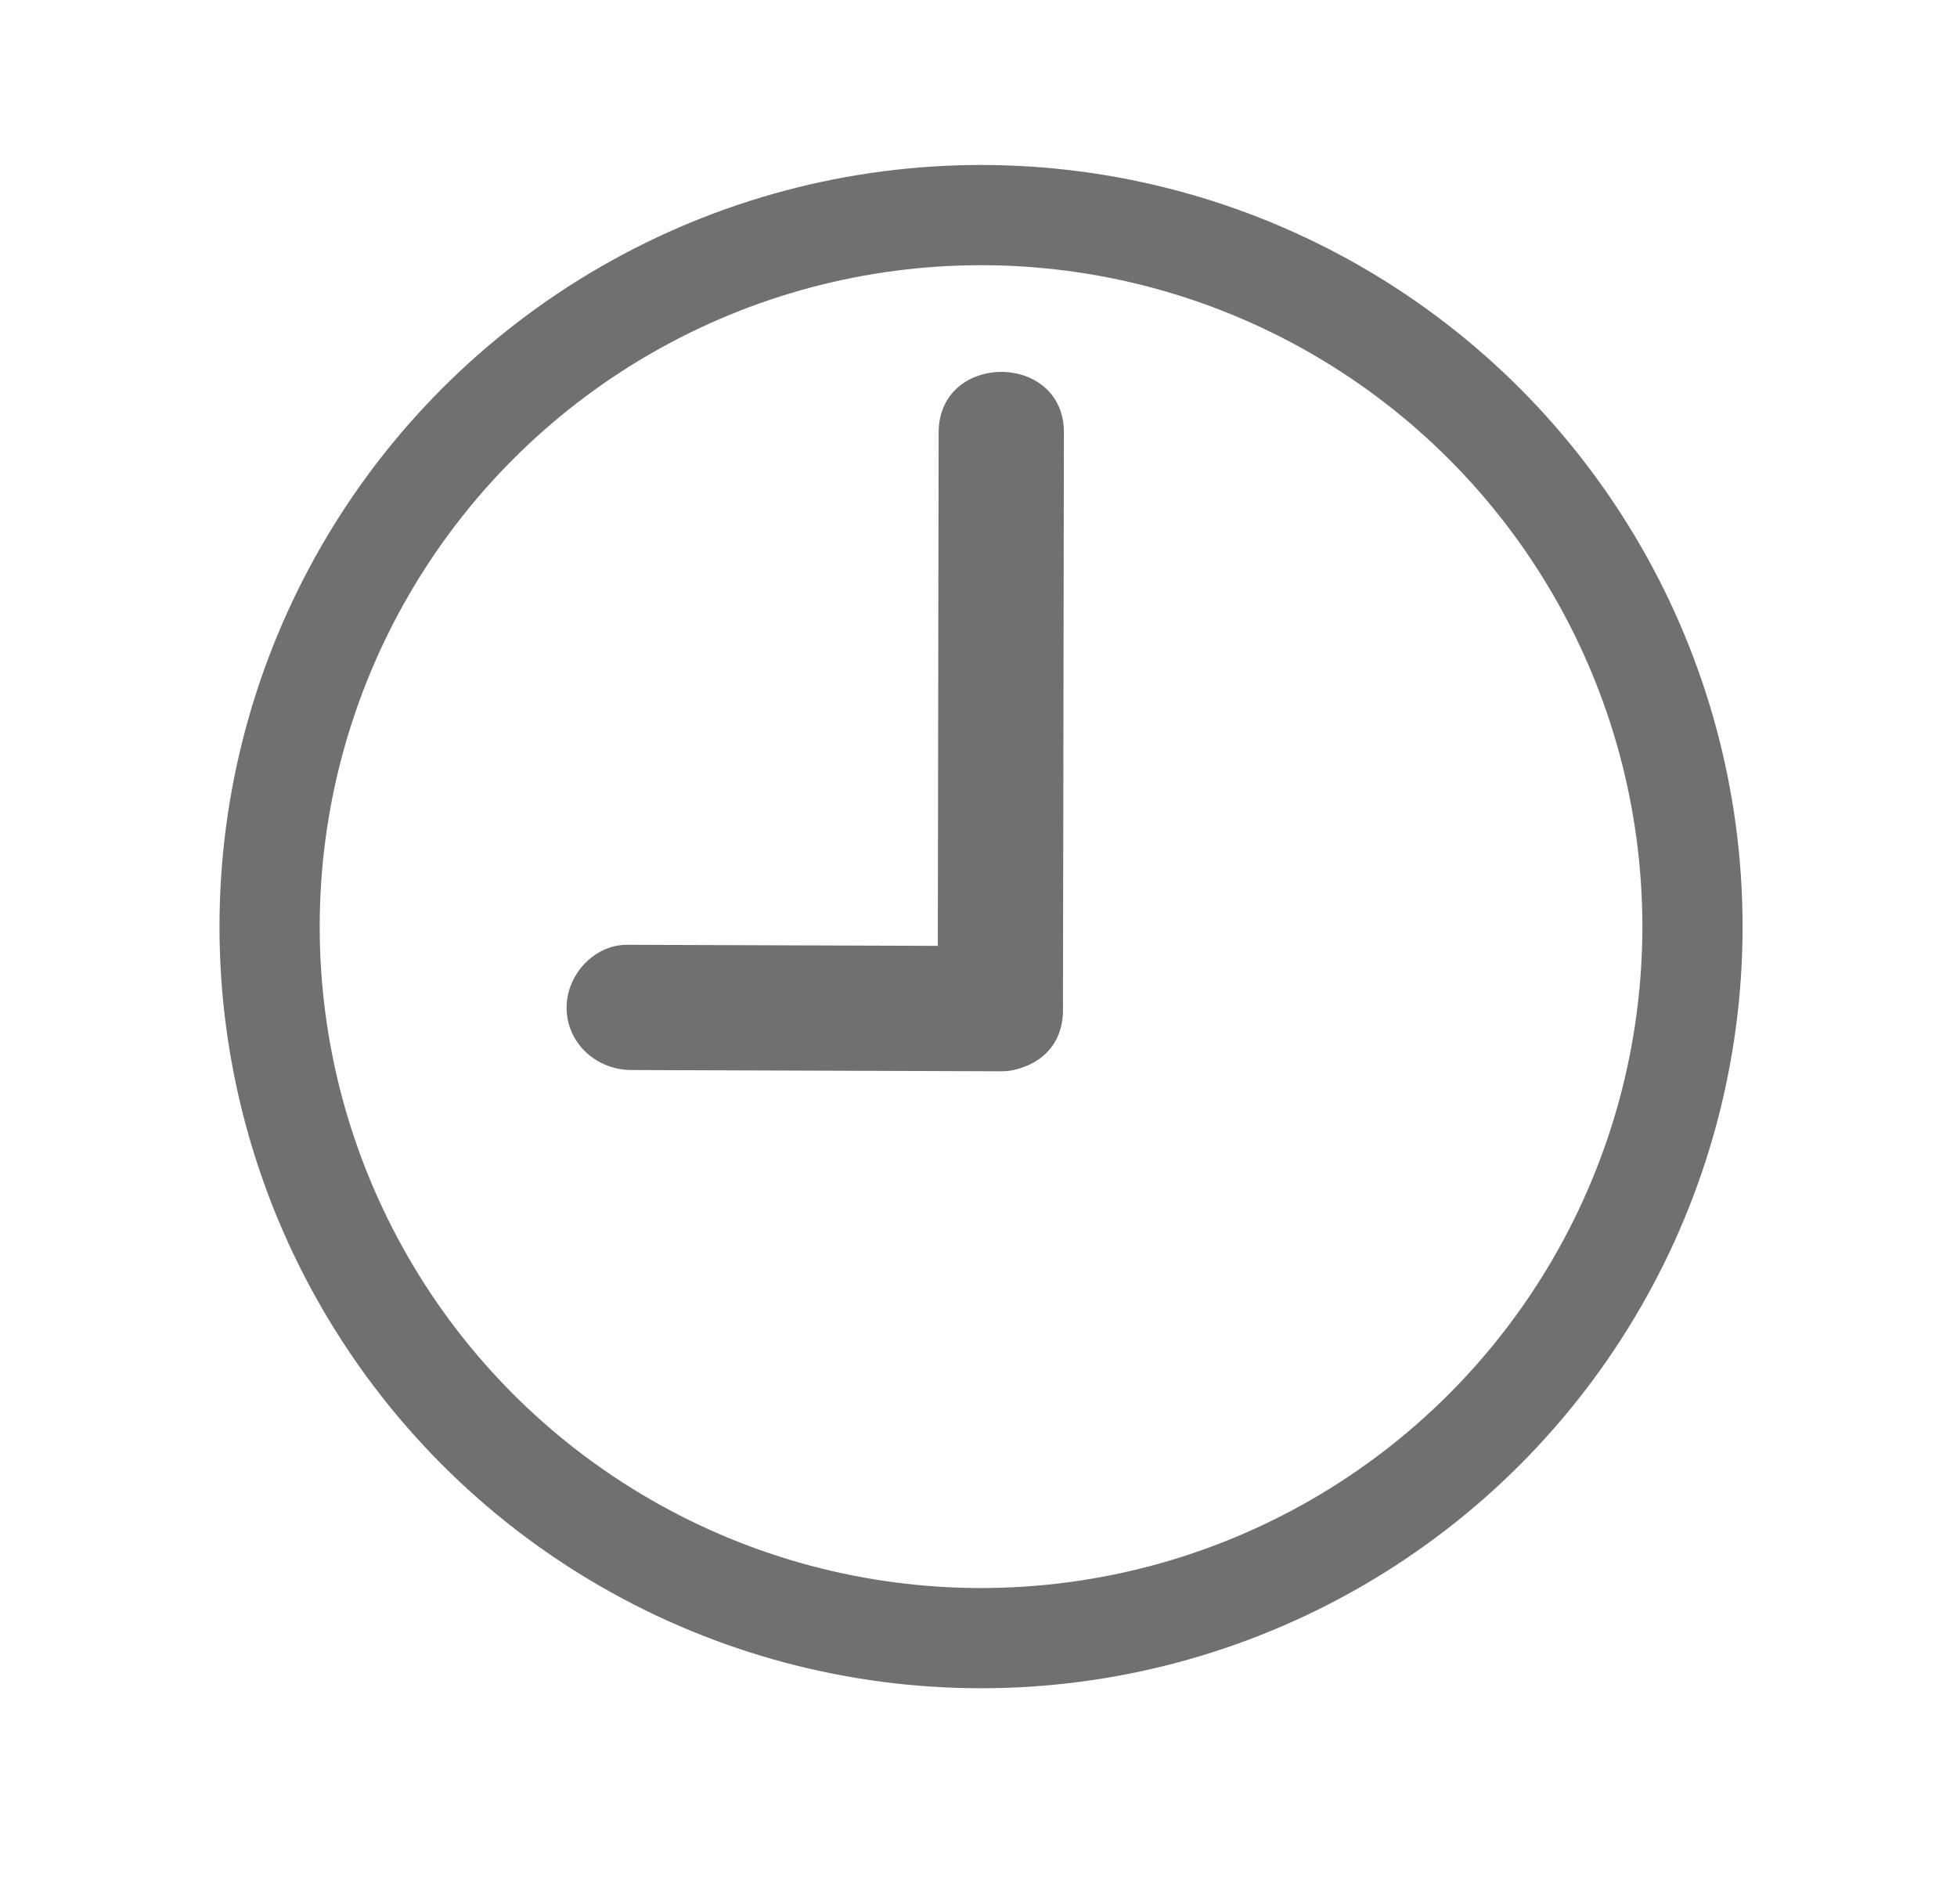 <?xml version="1.0" encoding="UTF-8"?>
<!-- Generator: Adobe Illustrator 17.0.2, SVG Export Plug-In . SVG Version: 6.00 Build 0)  -->
<!DOCTYPE svg PUBLIC "-//W3C//DTD SVG 1.1//EN" "http://www.w3.org/Graphics/SVG/1.1/DTD/svg11.dtd">
<svg version="1.1" id="Layer_1" xmlns="http://www.w3.org/2000/svg" xmlns:xlink="http://www.w3.org/1999/xlink" x="0px" y="0px" width="468.7px" height="455.91px" viewBox="0 0 468.7 455.91" enable-background="new 0 0 468.7 455.91" xml:space="preserve">
<g id="Layer_2">
	<g id="zWOgbo_1_">
	</g>
</g>
<g id="Layer_3">
</g>
<g id="Layer_6">
	<g id="_x34_GiiDm_1_">
	</g>
</g>
<g id="Layer_1_1_" opacity="0.7">
	<rect x="209.7" y="-469" fill="#1E1D1D" width="387" height="88"/>
	<g id="prAeu3_1_">
	</g>
	<g>
		<g>
			<path fill="#333333" d="M-435.948,54.452c0,49.45,0,98.899,0,148.349c0,4.643,0,9.285,0,13.928c0,12.897,20,12.897,20,0     c0-49.45,0-98.899,0-148.349c0-4.643,0-9.285,0-13.928C-415.948,41.554-435.948,41.554-435.948,54.452L-435.948,54.452z"/>
		</g>
	</g>
	<g>
		<g>
			<path fill="#333333" d="M-185.435,54.452c0,49.45,0,98.899,0,148.349c0,4.643,0,9.285,0,13.928c0,12.897,20,12.897,20,0     c0-49.45,0-98.899,0-148.349c0-4.643,0-9.285,0-13.928C-165.435,41.554-185.435,41.554-185.435,54.452L-185.435,54.452z"/>
		</g>
	</g>
	<g>
		<g>
			<path fill="#333333" d="M-178.984,206.729c-45.978,0-91.954,0-137.931,0c-36.344,0-72.689,0-109.033,0c-12.897,0-12.897,20,0,20     c45.977,0,91.953,0,137.931,0c36.345,0,72.688,0,109.033,0C-166.087,226.729-166.087,206.729-178.984,206.729L-178.984,206.729z"/>
		</g>
	</g>
	<g>
		<g>
			<path fill="#333333" d="M-288.734,356.69c0-44.782,0-89.563,0-134.346c0-0.013,0-0.026,0-0.039c0-19.346-30-19.346-30,0     c0,44.782,0,89.563,0,134.346c0,0.013,0,0.026,0,0.039C-318.734,376.037-288.734,376.037-288.734,356.69L-288.734,356.69z"/>
		</g>
	</g>
	<path fill="#333333" d="M-277.3,388.83c0,6.721-5.449,12.17-12.171,12.17h-28.658c-6.722,0-12.171-5.449-12.171-12.17v-91.658   c0-6.723,5.449-12.172,12.171-12.172h28.658c6.722,0,12.171,5.449,12.171,12.172V388.83z"/>
	<g id="_x36_q3va4_1_">
	</g>
	<circle fill="none" stroke="#333333" stroke-width="24" stroke-miterlimit="10" cx="234.958" cy="221.898" r="170.39"/>
	<g>
		<g>
			<path fill="#333333" d="M224.803,103.572c-0.073,45.925-0.147,91.85-0.221,137.774c-0.001,0.198-0.001,0.399-0.001,0.598     c-0.031,19.349,29.968,19.345,30,0c0.074-45.925,0.146-91.85,0.221-137.774c0-0.199,0-0.399,0.002-0.598     C254.833,84.224,224.833,84.227,224.803,103.572L224.803,103.572z"/>
		</g>
	</g>
	<g>
		<g>
			<path fill="#333333" d="M1569.088,73.671c-11.48,24.603-22.963,49.206-34.443,73.809c-2.709,5.805,5.908,10.887,8.635,5.047     c11.48-24.603,22.963-49.206,34.443-73.809C1580.432,72.913,1571.813,67.831,1569.088,73.671L1569.088,73.671z"/>
		</g>
	</g>
	<g>
		<g>
			<path fill="#333333" d="M1506.11,215.126c-7.303,32.059-14.604,64.118-21.904,96.177c-1.432,6.278,8.211,8.944,9.643,2.657     c7.303-32.059,14.604-64.117,21.904-96.176C1517.182,211.505,1507.542,208.839,1506.11,215.126L1506.11,215.126z"/>
		</g>
	</g>
	<g>
		<g>
			<path fill="#333333" d="M1535.522,242.509c-4.604,20.211-9.205,40.422-13.809,60.632c-1.43,6.278,8.211,8.944,9.643,2.657     c4.604-20.209,9.207-40.42,13.809-60.631C1546.594,238.89,1536.954,236.224,1535.522,242.509L1535.522,242.509z"/>
		</g>
	</g>
	<g>
		<g>
			<path fill="#333333" d="M1435.737,55.695c22.361,30.97,44.723,61.939,67.084,92.909c3.736,5.176,12.416,0.192,8.635-5.047     c-22.361-30.97-44.723-61.939-67.084-92.909C1440.635,45.473,1431.954,50.456,1435.737,55.695L1435.737,55.695z"/>
		</g>
	</g>
	<g>
		<g>
			<path fill="#333333" d="M151.16,256.238c29.553,0.101,59.109,0.204,88.667,0.305c8.183,0.028,14.774-7.497,14.535-15.454     c-0.249-8.381-7.294-14.508-15.454-14.535c-29.557-0.1-59.111-0.205-88.668-0.305c-8.183-0.028-14.771,7.497-14.537,15.455     C135.953,250.084,142.999,256.209,151.16,256.238L151.16,256.238z"/>
		</g>
	</g>
	<g id="TOIqaD_1_">
	</g>
	<path fill="none" stroke="#333333" stroke-width="13" stroke-miterlimit="10" d="M1696.2,358.33c0,6.723-5.449,12.17-12.17,12.17   h-310.658c-6.723,0-12.172-5.449-12.172-12.17V163.67c0-6.722,5.449-12.17,12.172-12.17h310.658c6.721,0,12.17,5.449,12.17,12.17   V358.33z"/>
	<path fill="none" stroke="#333333" stroke-width="13" stroke-miterlimit="10" d="M1615.2,335.472   c0,5.013-1.574,11.027-5.908,11.027h-200.805c-4.334,0-9.287-6.015-9.287-11.027V190.336c0-5.013,4.953-7.836,9.287-7.836h200.805   c4.334,0,5.908,2.823,5.908,7.836V335.472z"/>
	<circle fill="#333333" cx="1658.11" cy="286.378" r="12.17"/>
	<circle fill="#333333" cx="1658.11" cy="324.919" r="12.17"/>
	<rect x="1648.7" y="185" fill="#333333" width="17" height="61"/>
	<path fill="#C1272D" d="M206.896-576.179l386.493-10.455l2.973,88.962l-386.493,10.456L206.896-576.179z"/>
	<circle fill="#A1242E" cx="219.573" cy="-565.324" r="4.902"/>
	<g>
		<circle fill="#171617" cx="223.629" cy="-452.745" r="4.902"/>
		<circle fill="#171617" cx="223.629" cy="-437.531" r="4.902"/>
		<circle fill="#171617" cx="223.629" cy="-422.318" r="4.902"/>
		<circle fill="#171617" cx="223.629" cy="-406.09" r="4.902"/>
		<circle fill="#171617" cx="223.629" cy="-389.862" r="4.902"/>
		<circle fill="#171617" cx="239.857" cy="-460.858" r="4.901"/>
		<circle fill="#171617" cx="239.857" cy="-445.645" r="4.901"/>
		<circle fill="#171617" cx="239.857" cy="-430.432" r="4.901"/>
		<circle fill="#171617" cx="239.857" cy="-414.204" r="4.901"/>
		<circle fill="#171617" cx="239.857" cy="-397.976" r="4.901"/>
		<circle fill="#171617" cx="255.071" cy="-452.745" r="4.902"/>
		<circle fill="#171617" cx="255.071" cy="-437.531" r="4.902"/>
		<circle fill="#171617" cx="255.071" cy="-422.318" r="4.902"/>
		<circle fill="#171617" cx="255.071" cy="-406.09" r="4.902"/>
		<circle fill="#171617" cx="255.071" cy="-389.862" r="4.902"/>
		<circle fill="#171617" cx="271.297" cy="-460.858" r="4.902"/>
		<circle fill="#171617" cx="271.297" cy="-445.645" r="4.902"/>
		<circle fill="#171617" cx="271.297" cy="-430.432" r="4.902"/>
		<circle fill="#171617" cx="271.297" cy="-414.204" r="4.902"/>
		<circle fill="#171617" cx="271.297" cy="-397.976" r="4.902"/>
		<circle fill="#171617" cx="286.512" cy="-452.745" r="4.901"/>
		<circle fill="#171617" cx="286.512" cy="-437.531" r="4.901"/>
		<circle fill="#171617" cx="286.512" cy="-422.318" r="4.901"/>
		<circle fill="#171617" cx="286.512" cy="-406.09" r="4.901"/>
		<circle fill="#171617" cx="286.512" cy="-389.862" r="4.901"/>
		<circle fill="#171617" cx="302.741" cy="-460.858" r="4.902"/>
		<circle fill="#171617" cx="302.741" cy="-445.645" r="4.902"/>
		<circle fill="#171617" cx="302.741" cy="-430.432" r="4.902"/>
		<circle fill="#171617" cx="302.741" cy="-414.204" r="4.902"/>
		<circle fill="#171617" cx="302.741" cy="-397.976" r="4.902"/>
		<circle fill="#171617" cx="315.924" cy="-452.745" r="4.902"/>
		<circle fill="#171617" cx="315.924" cy="-437.531" r="4.902"/>
		<circle fill="#171617" cx="315.924" cy="-422.318" r="4.902"/>
		<circle fill="#171617" cx="315.924" cy="-406.09" r="4.902"/>
		<circle fill="#171617" cx="315.924" cy="-389.862" r="4.902"/>
		<circle fill="#171617" cx="332.153" cy="-460.858" r="4.902"/>
		<circle fill="#171617" cx="332.153" cy="-445.645" r="4.902"/>
		<circle fill="#171617" cx="332.153" cy="-430.432" r="4.902"/>
		<circle fill="#171617" cx="332.153" cy="-414.204" r="4.902"/>
		<circle fill="#171617" cx="332.153" cy="-397.976" r="4.902"/>
		<circle fill="#171617" cx="347.366" cy="-452.745" r="4.902"/>
		<circle fill="#171617" cx="347.366" cy="-437.531" r="4.902"/>
		<circle fill="#171617" cx="347.366" cy="-422.318" r="4.902"/>
		<circle fill="#171617" cx="347.366" cy="-406.09" r="4.902"/>
		<circle fill="#171617" cx="347.366" cy="-389.862" r="4.902"/>
		<circle fill="#171617" cx="363.592" cy="-460.858" r="4.902"/>
		<circle fill="#171617" cx="363.592" cy="-445.645" r="4.902"/>
		<circle fill="#171617" cx="363.592" cy="-430.432" r="4.902"/>
		<circle fill="#171617" cx="363.592" cy="-414.204" r="4.902"/>
		<circle fill="#171617" cx="363.592" cy="-397.976" r="4.902"/>
		<circle fill="#171617" cx="378.805" cy="-452.745" r="4.902"/>
		<circle fill="#171617" cx="378.805" cy="-437.531" r="4.902"/>
		<circle fill="#171617" cx="378.805" cy="-422.318" r="4.902"/>
		<circle fill="#171617" cx="378.805" cy="-406.09" r="4.902"/>
		<circle fill="#171617" cx="378.805" cy="-389.862" r="4.902"/>
		<circle fill="#171617" cx="395.034" cy="-460.858" r="4.901"/>
		<circle fill="#171617" cx="395.034" cy="-445.645" r="4.901"/>
		<circle fill="#171617" cx="395.034" cy="-430.432" r="4.901"/>
		<circle fill="#171617" cx="395.034" cy="-414.204" r="4.901"/>
		<circle fill="#171617" cx="395.034" cy="-397.976" r="4.901"/>
		<circle fill="#171617" cx="409.233" cy="-452.745" r="4.902"/>
		<circle fill="#171617" cx="409.233" cy="-437.531" r="4.902"/>
		<circle fill="#171617" cx="409.233" cy="-422.318" r="4.902"/>
		<circle fill="#171617" cx="409.233" cy="-406.09" r="4.902"/>
		<circle fill="#171617" cx="409.233" cy="-389.862" r="4.902"/>
		<circle fill="#171617" cx="425.461" cy="-460.858" r="4.901"/>
		<circle fill="#171617" cx="425.461" cy="-445.645" r="4.901"/>
		<circle fill="#171617" cx="425.461" cy="-430.432" r="4.901"/>
		<circle fill="#171617" cx="425.461" cy="-414.204" r="4.901"/>
		<circle fill="#171617" cx="425.461" cy="-397.976" r="4.901"/>
		<circle fill="#171617" cx="440.674" cy="-452.745" r="4.902"/>
		<circle fill="#171617" cx="440.674" cy="-437.531" r="4.902"/>
		<circle fill="#171617" cx="440.674" cy="-422.318" r="4.902"/>
		<circle fill="#171617" cx="440.674" cy="-406.09" r="4.902"/>
		<circle fill="#171617" cx="440.674" cy="-389.862" r="4.902"/>
		<circle fill="#171617" cx="456.903" cy="-460.858" r="4.902"/>
		<circle fill="#171617" cx="456.903" cy="-445.645" r="4.902"/>
		<circle fill="#171617" cx="456.903" cy="-430.432" r="4.902"/>
		<circle fill="#171617" cx="456.903" cy="-414.204" r="4.902"/>
		<circle fill="#171617" cx="456.903" cy="-397.976" r="4.902"/>
		<circle fill="#171617" cx="472.116" cy="-452.745" r="4.902"/>
		<circle fill="#171617" cx="472.116" cy="-437.531" r="4.902"/>
		<circle fill="#171617" cx="472.116" cy="-422.318" r="4.902"/>
		<circle fill="#171617" cx="472.116" cy="-406.09" r="4.902"/>
		<circle fill="#171617" cx="472.116" cy="-389.862" r="4.902"/>
		<circle fill="#171617" cx="488.342" cy="-460.858" r="4.902"/>
		<circle fill="#171617" cx="488.342" cy="-445.645" r="4.902"/>
		<circle fill="#171617" cx="488.342" cy="-430.432" r="4.902"/>
		<circle fill="#171617" cx="488.342" cy="-414.204" r="4.902"/>
		<circle fill="#171617" cx="488.342" cy="-397.976" r="4.902"/>
		<circle fill="#171617" cx="503.555" cy="-452.745" r="4.902"/>
		<circle fill="#171617" cx="503.555" cy="-437.531" r="4.902"/>
		<circle fill="#171617" cx="503.555" cy="-422.318" r="4.902"/>
		<circle fill="#171617" cx="503.555" cy="-406.09" r="4.902"/>
		<circle fill="#171617" cx="503.555" cy="-389.862" r="4.902"/>
		<circle fill="#171617" cx="519.784" cy="-460.858" r="4.902"/>
		<circle fill="#171617" cx="519.784" cy="-445.645" r="4.902"/>
		<circle fill="#171617" cx="519.784" cy="-430.432" r="4.902"/>
		<circle fill="#171617" cx="519.784" cy="-414.204" r="4.902"/>
		<circle fill="#171617" cx="519.784" cy="-397.976" r="4.902"/>
		<circle fill="#171617" cx="534.999" cy="-452.745" r="4.902"/>
		<circle fill="#171617" cx="534.999" cy="-437.531" r="4.902"/>
		<circle fill="#171617" cx="534.999" cy="-422.318" r="4.902"/>
		<circle fill="#171617" cx="534.999" cy="-406.09" r="4.902"/>
		<circle fill="#171617" cx="534.999" cy="-389.862" r="4.902"/>
		<circle fill="#171617" cx="551.225" cy="-460.858" r="4.902"/>
		<circle fill="#171617" cx="551.225" cy="-445.645" r="4.902"/>
		<circle fill="#171617" cx="551.225" cy="-430.432" r="4.902"/>
		<circle fill="#171617" cx="551.225" cy="-414.204" r="4.902"/>
		<circle fill="#171617" cx="551.225" cy="-397.976" r="4.902"/>
		<circle fill="#171617" cx="566.438" cy="-452.745" r="4.901"/>
		<circle fill="#171617" cx="566.438" cy="-437.531" r="4.901"/>
		<circle fill="#171617" cx="566.438" cy="-422.318" r="4.901"/>
		<circle fill="#171617" cx="566.438" cy="-406.09" r="4.901"/>
		<circle fill="#171617" cx="566.438" cy="-389.862" r="4.901"/>
		<circle fill="#171617" cx="582.667" cy="-460.858" r="4.902"/>
		<circle fill="#171617" cx="582.667" cy="-445.645" r="4.902"/>
		<circle fill="#171617" cx="582.667" cy="-430.432" r="4.902"/>
		<circle fill="#171617" cx="582.667" cy="-414.204" r="4.902"/>
		<circle fill="#171617" cx="582.667" cy="-397.976" r="4.902"/>
	</g>
	<g id="Jl2Qnq.tif">
	</g>
	<g id="w6ZTv3_1_">
	</g>
	<g id="UEnIaF_1_">
	</g>
	<g id="iAxBrl_1_">
	</g>
	<g>
		<g>
			<path fill="#FAA41A" d="M-4142.966,2179.642c29.044-5.916,57.718-14.248,86.099-22.693     c77.359-23.021,153.222-51.104,227.551-82.508c92.633-39.135,182.903-83.764,270.472-133.191     c5.614-3.168,0.576-11.809-5.047-8.635c-100.571,56.768-204.72,107.283-311.938,150.23     c-68.118,27.283-137.525,51.678-208.181,71.551c-20.361,5.729-40.874,11.379-61.613,15.604     C-4151.94,2171.285-4149.261,2180.923-4142.966,2179.642L-4142.966,2179.642z"/>
		</g>
	</g>
	<g>
		<g>
			<path fill="#FAA41A" d="M-3515.517,1936.181c16.111,20.33,33.938,39.434,51.855,58.156     c44.491,46.494,92.387,89.801,143.067,129.455c66.628,52.131,138.429,97.98,215.319,133.463     c83.791,38.666,175.136,65.781,267.689,70.465c24.548,1.24,48.698,1.758,73.133-1.674c38.861-5.457,75.909-20.215,108.991-41.135     c35.188-22.254,65.664-51.387,92.249-83.262c4.099-4.914-2.938-12.027-7.072-7.068c-34.15,40.945-74.712,76.996-123.239,99.883     c-31.159,14.693-65.14,22.781-99.521,24.227c-29.697,1.25-60.01-1.455-89.398-5.268c-46.447-6.027-92.199-17.334-136.536-32.33     c-83.569-28.268-161.997-70.555-234.593-120.398c-59.672-40.971-115.547-87.447-167.546-137.77     c-28.725-27.799-56.515-56.773-82.136-87.48c-1.749-2.096-3.496-4.193-5.191-6.334     C-3512.45,1924.058-3519.478,1931.185-3515.517,1936.181L-3515.517,1936.181z"/>
		</g>
	</g>
	<g>
		<g>
			<path fill="#FAA41A" d="M-2538.411,2203.46c6.529,16.184,14.205,31.957,22.219,47.445c16.448,31.795,35.352,62.594,58.254,90.176     c21.614,26.029,49.602,52.221,83.929,58.969c6.298,1.238,8.981-8.398,2.658-9.643c-33.905-6.664-60.594-33.27-81.672-59.014     c-22.371-27.322-40.557-58.141-56.585-89.523c-5.025-9.84-9.805-19.809-14.327-29.889c-1.315-2.934-2.604-5.877-3.86-8.834     c-0.539-1.268,0.397,0.951-0.203-0.482c-0.143-0.34-0.284-0.682-0.426-1.023c-0.115-0.279-0.23-0.561-0.344-0.84     C-2531.149,2194.9-2540.825,2197.476-2538.411,2203.46L-2538.411,2203.46z"/>
		</g>
	</g>
	<g>
		<g>
			<path fill="#FAA41A" d="M-3566.904,1915.501c0,27.223,0,54.447,0,81.672c0,60.527,0,121.055,0,181.582     c0,62.113,0,124.227,0,186.34c0,31.982,0,63.963,0,95.945c0,0.32,0,0.639,0,0.959c0,6.449,10,6.449,10,0     c0-27.225,0-54.447,0-81.672c0-60.527,0-121.055,0-181.582c0-62.113,0-124.229,0-186.34c0-31.982,0-63.963,0-95.945     c0-0.318,0-0.641,0-0.959C-3556.904,1909.052-3566.904,1909.052-3566.904,1915.501L-3566.904,1915.501z"/>
		</g>
	</g>
	<g>
		<g>
			<path fill="#FAA41A" d="M-3517.611,1908c0,26.941,0,53.883,0,80.824c0,60.227,0,120.455,0,180.684c0,62.621,0,125.244,0,187.867     c0,34.123,0,68.246,0,102.369c0,0.752,0,1.504,0,2.256c0,6.449,10,6.449,10,0c0-26.939,0-53.881,0-80.822     c0-60.229,0-120.457,0-180.684c0-62.623,0-125.246,0-187.867c0-34.123,0-68.248,0-102.371c0-0.752,0-1.504,0-2.256     C-3507.611,1901.55-3517.611,1901.55-3517.611,1908L-3517.611,1908z"/>
		</g>
	</g>
	<path fill="#FAA41A" d="M-3512.185,1937.869c0.774,5.893-0.736,10.953-3.376,11.299l-40.374,5.312   c-2.64,0.352-5.408-4.15-6.186-10.045l0,0c-0.773-5.893,0.737-10.955,3.377-11.303l40.373-5.309   C-3515.729,1927.474-3512.961,1931.97-3512.185,1937.869L-3512.185,1937.869z"/>
	<path fill="#FAA41A" d="M-3512.185,2010.734c0.774,5.895-0.736,10.955-3.376,11.301l-40.374,5.312   c-2.64,0.35-5.408-4.15-6.186-10.045l0,0c-0.773-5.893,0.737-10.955,3.377-11.303l40.373-5.309   C-3515.729,2000.341-3512.961,2004.837-3512.185,2010.734L-3512.185,2010.734z"/>
	<path fill="#FAA41A" d="M-3512.185,2091.101c0.774,5.896-0.736,10.955-3.376,11.303l-40.374,5.312   c-2.64,0.35-5.408-4.152-6.186-10.045l0,0c-0.773-5.895,0.737-10.955,3.377-11.305l40.373-5.311   C-3515.729,2080.708-3512.961,2085.205-3512.185,2091.101L-3512.185,2091.101z"/>
	<path fill="#FAA41A" d="M-3511.814,2190.261c0.496,7.697-1.254,14.08-3.911,14.248l-40.638,2.629   c-2.656,0.174-5.214-5.934-5.712-13.631l0,0c-0.497-7.699,1.253-14.082,3.912-14.256l40.635-2.621   C-3514.87,2176.457-3512.314,2182.558-3511.814,2190.261L-3511.814,2190.261z"/>
	<g>
		<g>
			<path fill="#FAA41A" d="M-3565.974,2317.123c16.072,20.719,32.146,41.436,48.219,62.152c3.949,5.09,10.973-2.043,7.072-7.072     c-16.074-20.717-32.146-41.434-48.221-62.15C-3562.853,2304.962-3569.875,2312.095-3565.974,2317.123L-3565.974,2317.123z"/>
		</g>
	</g>
	<g>
		<g>
			<path fill="#FAA41A" d="M-3519.072,2315.351c-15.048,20.732-30.096,41.467-45.144,62.197c-3.795,5.23,4.887,10.211,8.635,5.047     c15.048-20.73,30.096-41.465,45.144-62.197C-3506.642,2315.167-3515.324,2310.187-3519.072,2315.351L-3519.072,2315.351z"/>
		</g>
	</g>
	<g>
		<g>
			<path fill="#FAA41A" d="M-3561.904,2378.595c16.073,0,32.147,0,48.221,0c-1.439-2.508-2.878-5.016-4.317-7.521     c-15.717,20.537-31.433,41.074-47.149,61.613c-3.921,5.123,4.772,10.096,8.635,5.049c15.717-20.539,31.433-41.076,47.148-61.615     c2.393-3.125-0.884-7.523-4.316-7.523c-16.073,0-32.147,0-48.221,0C-3568.353,2368.595-3568.353,2378.595-3561.904,2378.595     L-3561.904,2378.595z"/>
		</g>
	</g>
	<path fill="none" stroke="#FAA41A" stroke-miterlimit="10" d="M-3562.438,2418.601"/>
	<g>
		<g>
			<path fill="#FAA41A" d="M-3559.898,2436.46c15.584,0,31.167,0,46.751,0c4.773,0,6.066-5.273,3.535-8.535     c-16.073-20.717-32.146-41.434-48.221-62.148c-3.949-5.092-10.972,2.043-7.07,7.068c16.073,20.719,32.146,41.436,48.221,62.15     c1.178-2.844,2.356-5.689,3.535-8.535c-15.584,0-31.167,0-46.751,0C-3566.347,2426.46-3566.347,2436.46-3559.898,2436.46     L-3559.898,2436.46z"/>
		</g>
	</g>
	<g>
		<g>
			<path fill="#FAA41A" d="M-4144.295,2273.054c38.906,0.805,77.808,1.832,116.708,2.887c98.989,2.684,197.967,5.852,296.927,9.455     c132.487,4.826,264.948,10.465,397.353,17.221c139.419,7.115,278.793,15.434,417.981,26.184     c119.89,9.26,239.86,19.877,359.001,36.369c44.162,6.113,88.279,13.049,131.889,22.383c30.266,6.479,59.944,15.152,89.526,24.119     c37.453,11.354,73.171,28.271,107.087,47.646c5.608,3.205,10.645-5.438,5.047-8.635     c-82.639-47.211-174.814-70.275-267.978-85.668c-110.538-18.26-222.343-29.127-333.908-38.801     c-136.963-11.879-274.183-20.76-411.44-28.414c-136.327-7.6-272.73-13.82-409.162-19.176     c-109.01-4.277-218.043-7.975-327.091-11.135c-55.069-1.596-110.144-3.08-165.224-4.291c-2.238-0.049-4.478-0.1-6.716-0.145     C-4150.747,2262.921-4150.734,2272.921-4144.295,2273.054L-4144.295,2273.054z"/>
		</g>
	</g>
	<g>
		<g>
			<path fill="#FAA41A" d="M-4144.295,2297.701c38.671,0.533,77.34,1.295,116.006,2.086c98.515,2.012,197.019,4.52,295.508,7.479     c132.113,3.965,264.204,8.768,396.244,14.709c139.488,6.277,278.938,13.793,418.213,23.779     c120.69,8.652,241.44,18.775,361.418,34.682c79.356,10.521,158.382,23.047,233.789,50.541     c24.246,8.842,50.371,16.348,73.294,28.342c5.707,2.986,10.762-5.645,5.047-8.635c-24.23-12.68-51.784-20.637-77.41-29.979     c-15.57-5.678-31.013-11.363-46.982-15.814c-37.434-10.434-75.837-17.436-114.158-23.684     c-110.668-18.045-222.615-28.51-334.312-37.717c-136.893-11.285-274.036-19.475-411.213-26.387     c-136.386-6.871-272.844-12.311-409.327-16.848c-109.541-3.641-219.104-6.674-328.677-9.146     c-56.417-1.273-112.837-2.424-169.262-3.285c-2.726-0.043-5.452-0.084-8.179-0.121     C-4150.747,2287.613-4150.738,2297.613-4144.295,2297.701L-4144.295,2297.701z"/>
		</g>
	</g>
	<g>
		<g>
			<path fill="#FAA41A" d="M-2569.179,2180.214c1.062,45.025,2.125,90.049,3.188,135.074c0.968,41.033,1.938,82.066,2.905,123.102     c0.121,5.15,8.122,5.162,8,0c-1.062-45.023-2.125-90.049-3.188-135.074c-0.968-41.033-1.937-82.066-2.905-123.102     C-2561.3,2175.062-2569.301,2175.052-2569.179,2180.214L-2569.179,2180.214z"/>
		</g>
	</g>
	<g>
		<g>
			<path fill="#FAA41A" d="M-2538.108,2180.214c1.064,45.025,2.129,90.049,3.193,135.074c0.97,41.033,1.94,82.066,2.91,123.102     c0.122,5.15,8.122,5.162,8,0c-1.064-45.023-2.129-90.049-3.193-135.074c-0.97-41.033-1.939-82.066-2.91-123.102     C-2530.23,2175.062-2538.23,2175.052-2538.108,2180.214L-2538.108,2180.214z"/>
		</g>
	</g>
	<g>
		<g>
			<path fill="#FAA41A" d="M-2562.623,2208.3c8.9-0.723,17.8-1.445,26.7-2.17c5.104-0.414,5.146-8.418,0-8     c-8.9,0.725-17.8,1.447-26.7,2.17C-2567.728,2200.716-2567.769,2208.718-2562.623,2208.3L-2562.623,2208.3z"/>
		</g>
	</g>
	<g>
		<g>
			<path fill="#FAA41A" d="M-2562.623,2242.591c8.9-0.723,17.8-1.447,26.7-2.17c5.104-0.414,5.146-8.418,0-8     c-8.9,0.723-17.8,1.447-26.7,2.17C-2567.728,2235.005-2567.769,2243.009-2562.623,2242.591L-2562.623,2242.591z"/>
		</g>
	</g>
	<g>
		<g>
			<path fill="#FAA41A" d="M-2562.623,2277.953c8.9-0.725,17.8-1.447,26.7-2.17c5.104-0.414,5.146-8.418,0-8     c-8.9,0.723-17.8,1.445-26.7,2.17C-2567.728,2270.367-2567.769,2278.371-2562.623,2277.953L-2562.623,2277.953z"/>
		</g>
	</g>
	<g>
		<g>
			<path fill="#FAA41A" d="M-2559.409,2325.101c9.451-0.533,18.901-1.066,28.354-1.602c5.128-0.289,5.157-8.291,0-8     c-9.451,0.535-18.901,1.066-28.354,1.602C-2564.538,2317.392-2564.565,2325.392-2559.409,2325.101L-2559.409,2325.101z"/>
		</g>
	</g>
	<polyline fill="none" stroke="#FAA41A" stroke-width="4" stroke-miterlimit="10" points="-2526.812,2439.841 -2559.409,2405    -2531.3,2405  "/>
	
		<line fill="none" stroke="#FAA41A" stroke-width="4" stroke-miterlimit="10" x1="-2558.917" y1="2440.046" x2="-2530.767" y2="2403.353"/>
	
		<line fill="none" stroke="#FAA41A" stroke-width="4" stroke-miterlimit="10" x1="-2556.773" y1="2405.207" x2="-2533.981" y2="2381.921"/>
	
		<line fill="none" stroke="#FAA41A" stroke-width="4" stroke-miterlimit="10" x1="-2533.736" y1="2403.888" x2="-2557.019" y2="2381.095"/>
	<line fill="none" stroke="#CB2030" stroke-width="4" stroke-miterlimit="10" x1="-4171.3" y1="2302" x2="-4171.3" y2="2421"/>
	<line fill="none" stroke="#FAA41A" stroke-width="4" stroke-miterlimit="10" x1="-4010.3" y1="2139" x2="-4010.3" y2="2274"/>
	<line fill="none" stroke="#FAA41A" stroke-width="4" stroke-miterlimit="10" x1="-3968.3" y1="2128" x2="-3968.3" y2="2270"/>
	<line fill="none" stroke="#FAA41A" stroke-width="4" stroke-miterlimit="10" x1="-3930.3" y1="2110" x2="-3930.3" y2="2270"/>
	<line fill="none" stroke="#FAA41A" stroke-width="4" stroke-miterlimit="10" x1="-4121.3" y1="2170" x2="-4121.3" y2="2271"/>
	<line fill="none" stroke="#FAA41A" stroke-width="4" stroke-miterlimit="10" x1="-4079.3" y1="2162" x2="-4079.3" y2="2268"/>
	<line fill="none" stroke="#FAA41A" stroke-width="4" stroke-miterlimit="10" x1="-4041.3" y1="2148" x2="-4041.3" y2="2268"/>
	<line fill="none" stroke="#FAA41A" stroke-width="4" stroke-miterlimit="10" x1="-3888.3" y1="2098" x2="-3888.3" y2="2271"/>
	<line fill="none" stroke="#FAA41A" stroke-width="4" stroke-miterlimit="10" x1="-3847.3" y1="2077" x2="-3847.3" y2="2273"/>
	<line fill="none" stroke="#FAA41A" stroke-width="4" stroke-miterlimit="10" x1="-3810.3" y1="2062" x2="-3810.3" y2="2274"/>
	<line fill="none" stroke="#FAA41A" stroke-width="4" stroke-miterlimit="10" x1="-3766.3" y1="2041" x2="-3766.3" y2="2276"/>
	<line fill="none" stroke="#FAA41A" stroke-width="4" stroke-miterlimit="10" x1="-3723.3" y1="2022" x2="-3723.3" y2="2276"/>
	<line fill="none" stroke="#FAA41A" stroke-width="4" stroke-miterlimit="10" x1="-3682.3" y1="2001" x2="-3682.3" y2="2277"/>
	<line fill="none" stroke="#FAA41A" stroke-width="4" stroke-miterlimit="10" x1="-3640.3" y1="1980" x2="-3640.3" y2="2279"/>
	<line fill="none" stroke="#FAA41A" stroke-width="4" stroke-miterlimit="10" x1="-3600.3" y1="1960" x2="-3600.3" y2="2281"/>
	<line fill="none" stroke="#FAA41A" stroke-width="4" stroke-miterlimit="10" x1="-3367.3" y1="2079" x2="-3367.3" y2="2292"/>
	<line fill="none" stroke="#FAA41A" stroke-width="4" stroke-miterlimit="10" x1="-3338.3" y1="2103" x2="-3338.3" y2="2296"/>
	<line fill="none" stroke="#FAA41A" stroke-width="4" stroke-miterlimit="10" x1="-3308.3" y1="2129" x2="-3308.3" y2="2300"/>
	<line fill="none" stroke="#FAA41A" stroke-width="4" stroke-miterlimit="10" x1="-3282.3" y1="2143" x2="-3282.3" y2="2300"/>
	<line fill="none" stroke="#FAA41A" stroke-width="4" stroke-miterlimit="10" x1="-3255.3" y1="2164" x2="-3255.3" y2="2300"/>
	<line fill="none" stroke="#FAA41A" stroke-width="4" stroke-miterlimit="10" x1="-3227.3" y1="2181" x2="-3227.3" y2="2300"/>
	<line fill="none" stroke="#FAA41A" stroke-width="4" stroke-miterlimit="10" x1="-3199.3" y1="2200" x2="-3199.3" y2="2300"/>
	<line fill="none" stroke="#FAA41A" stroke-width="4" stroke-miterlimit="10" x1="-3172.3" y1="2222" x2="-3172.3" y2="2310"/>
	<line fill="none" stroke="#FAA41A" stroke-width="4" stroke-miterlimit="10" x1="-3147.3" y1="2231" x2="-3147.3" y2="2310"/>
	<line fill="none" stroke="#FAA41A" stroke-width="4" stroke-miterlimit="10" x1="-3126.3" y1="2244" x2="-3126.3" y2="2310"/>
	<line fill="none" stroke="#FAA41A" stroke-width="4" stroke-miterlimit="10" x1="-3103.3" y1="2249" x2="-3103.3" y2="2314"/>
	<line fill="none" stroke="#FAA41A" stroke-width="4" stroke-miterlimit="10" x1="-3083.3" y1="2258" x2="-3083.3" y2="2310"/>
	<line fill="none" stroke="#FAA41A" stroke-width="4" stroke-miterlimit="10" x1="-3060.3" y1="2268" x2="-3060.3" y2="2310"/>
	<line fill="none" stroke="#FAA41A" stroke-width="4" stroke-miterlimit="10" x1="-2580.3" y1="2215" x2="-2580.3" y2="2353"/>
	
		<line fill="none" stroke="#FAA41A" stroke-width="4" stroke-miterlimit="10" x1="-2517.011" y1="2243.763" x2="-2514.216" y2="2365.544"/>
	
		<line fill="none" stroke="#FAA41A" stroke-width="4" stroke-miterlimit="10" x1="-2502.624" y1="2266.912" x2="-2500.285" y2="2368.759"/>
	
		<line fill="none" stroke="#FAA41A" stroke-width="4" stroke-miterlimit="10" x1="-2488.273" y1="2287.351" x2="-2486.404" y2="2368.759"/>
	
		<line fill="none" stroke="#FAA41A" stroke-width="4" stroke-miterlimit="10" x1="-2473.861" y1="2312.597" x2="-2472.474" y2="2373.046"/>
	
		<line fill="none" stroke="#FAA41A" stroke-width="4" stroke-miterlimit="10" x1="-2460.633" y1="2330.88" x2="-2459.614" y2="2375.189"/>
	
		<line fill="none" stroke="#FAA41A" stroke-width="4" stroke-miterlimit="10" x1="-2446.702" y1="2343.74" x2="-2445.957" y2="2376.253"/>
	<line fill="none" stroke="#FAA41A" stroke-width="4" stroke-miterlimit="10" x1="-2597.3" y1="2231" x2="-2597.3" y2="2353"/>
	<line fill="none" stroke="#FAA41A" stroke-width="4" stroke-miterlimit="10" x1="-2615.3" y1="2250" x2="-2615.3" y2="2353"/>
	<line fill="none" stroke="#FAA41A" stroke-width="4" stroke-miterlimit="10" x1="-2634.3" y1="2261" x2="-2634.3" y2="2353"/>
	<line fill="none" stroke="#FAA41A" stroke-width="4" stroke-miterlimit="10" x1="-2653.3" y1="2276" x2="-2653.3" y2="2353"/>
	<line fill="none" stroke="#FAA41A" stroke-width="4" stroke-miterlimit="10" x1="-2755.3" y1="2317" x2="-2755.3" y2="2341"/>
	<line fill="none" stroke="#FAA41A" stroke-width="4" stroke-miterlimit="10" x1="-2738.3" y1="2318" x2="-2738.3" y2="2342"/>
	<line fill="none" stroke="#FAA41A" stroke-width="4" stroke-miterlimit="10" x1="-2724.3" y1="2312" x2="-2724.3" y2="2342"/>
	<line fill="none" stroke="#FAA41A" stroke-width="4" stroke-miterlimit="10" x1="-2707.3" y1="2304" x2="-2707.3" y2="2342"/>
	<line fill="none" stroke="#FAA41A" stroke-width="4" stroke-miterlimit="10" x1="-2689.3" y1="2297" x2="-2689.3" y2="2342"/>
	<line fill="none" stroke="#FAA41A" stroke-width="4" stroke-miterlimit="10" x1="-2671.3" y1="2289" x2="-2671.3" y2="2342"/>
	<line fill="none" stroke="#FAA41A" stroke-width="4" stroke-miterlimit="10" x1="-3042.3" y1="2277" x2="-3042.3" y2="2311"/>
	<line fill="none" stroke="#FAA41A" stroke-width="4" stroke-miterlimit="10" x1="-3023.3" y1="2285" x2="-3023.3" y2="2314"/>
	<path fill="#8E6547" d="M-1684.282,1177.375c0,0-249.987-95.863-128.018-203.375c43.938-38.148,136.076-95.688,298.484-105.85   c124.918-8.961,538.139-26.188,544.516-26.258s519.936,14.092,538.421,36.594c18.485,22.502,99.944-0.852,290.203,103.07   c62.766,48.426,230.757,125.721,109.263,195.816c-36.271,13.395-123.844,32.617-128.453,33.609   c-4.609,0.99-109.748-122.98-238.135-153.49c-124.592-39.531-245.445-73.914-392.374-65.012   c-103.523,6.895-403.878,18.002-480.925,13.502c-94.975,7.344-245.211,4.367-310,43.02   C-1618.66,1067.419-1679.734,1090.779-1684.282,1177.375z"/>
	<line fill="none" stroke="#FAA41A" stroke-width="4" stroke-miterlimit="10" x1="-3006.3" y1="2287" x2="-3006.3" y2="2317"/>
	<line fill="none" stroke="#FAA41A" stroke-width="4" stroke-miterlimit="10" x1="-2985.3" y1="2299" x2="-2985.3" y2="2318"/>
	<line fill="none" stroke="#FAA41A" stroke-width="4" stroke-miterlimit="10" x1="-3400.3" y1="2050" x2="-3400.3" y2="2291"/>
	<line fill="none" stroke="#FAA41A" stroke-width="4" stroke-miterlimit="10" x1="-3434.3" y1="2015" x2="-3434.3" y2="2289"/>
	<line fill="none" stroke="#FAA41A" stroke-width="4" stroke-miterlimit="10" x1="-3469.3" y1="1980" x2="-3469.3" y2="2290"/>
	<g id="jkYEcq_1_">
	</g>
	<g id="cc9x0N_1_">
	</g>
	<path fill="none" stroke="#F79755" stroke-width="14" stroke-miterlimit="10" d="M-493.253,1281.287   c243.103-50.574,448.835-94.535,457.339-98.314c166.492-80.996-148.493-224.988-173.991-235.486   c-319.483-161.992-1075.446-89.996-1115.944-89.996c-611.969,8.998-508.475,212.988-508.475,212.988   c67.604,112.666,368.646,186.338,604.344,227.193C-1229.98,1297.671-1009.086,1388.601-493.253,1281.287z"/>
	<path fill="none" stroke="#F79755" stroke-width="14" stroke-miterlimit="10" d="M-1493.454,1241.175   c0,0,16.732-128.699,392.154-97.201c76.937,3,118.934,13.5,268.927-26.998c53.998-4.5,205.777-35.115,434.372,144.434"/>
	<path fill="#F79755" d="M-838.372,992.482"/>
	<path fill="none" stroke="#F79755" stroke-width="14" stroke-miterlimit="10" d="M-1683.202,1177.837   c0,0-41.626-176.355,391.853-164.355c107.994,0,424.132-15,536.05-21c59.42,3,350.405-8.998,587.394,211.49"/>
</g>
<g id="Layer_4">
	<rect x="-3269.3" y="896" fill="#513134" width="7" height="35"/>
	<rect x="-3284.3" y="896" fill="#513134" width="6" height="35"/>
	
		<line fill="none" stroke="#513134" stroke-width="2" stroke-miterlimit="10" x1="-3279.396" y1="895.5" x2="-3267.366" y2="909.279"/>
	
		<line fill="none" stroke="#513134" stroke-width="2" stroke-miterlimit="10" x1="-3279.666" y1="910.623" x2="-3269.108" y2="895.933"/>
	
		<line fill="none" stroke="#513134" stroke-width="2" stroke-miterlimit="10" x1="-3278.659" y1="924.402" x2="-3268.103" y2="909.712"/>
	
		<line fill="none" stroke="#513134" stroke-width="2" stroke-miterlimit="10" x1="-3279.396" y1="909.722" x2="-3267.366" y2="923.501"/>
	
		<line fill="none" stroke="#513134" stroke-width="2" stroke-miterlimit="10" x1="-3280.401" y1="909.722" x2="-3267.366" y2="909.279"/>
	
		<line fill="none" stroke="#513134" stroke-width="2" stroke-miterlimit="10" x1="-3281.282" y1="924.835" x2="-3266.192" y2="924.402"/>
	<path fill="#513134" d="M-3805.3,789v-54.666l-1-2.334v-41.998l-2-2.002c0,0,0-31.332,0-40.777c-8-10.777-9.562,1.576-9.562,1.576   s-15.563,1.91-16.229,1.578c-7.666-7-10.126,0.039-10.126,0.039l1.065,40.584l-1.521,1.334l-0.041,41.666l-2.585,1v52v2v62h44v-62   H-3805.3z M-3834.3,669c0,0-0.01-3.375,3.5-4.375c4.25-0.875,10.625-1.812,10.625-1.812s4.347-1.311,4.312,3.096   c-0.125,6.5,0.034,20.857,0.034,20.857s-0.25,2.859-5.987,3.742c-5.125,0.75-12.484,2.867-12.484-0.008S-3834.3,669-3834.3,669z    M-3834.3,711.478c0,0-0.01-3.629,3.5-4.703c4.25-0.941,10.625-1.949,10.625-1.949s4.347-1.41,4.312,3.326   c-0.125,6.988,0.034,22.43,0.034,22.43s-0.25,3.074-5.987,4.023c-5.125,0.807-12.484,3.084-12.484-0.01   C-3834.3,731.505-3834.3,711.478-3834.3,711.478z M-3834.3,785.916c0-3.682,0-27.535,0-27.535s-0.01-4.322,3.5-5.602   c4.25-1.121,10.625-2.322,10.625-2.322s4.347-1.68,4.312,3.963c-0.125,8.324-0.216,30.375-0.216,30.375s-0.234,1.865-5.972,2.996   C-3827.175,788.75-3834.3,789.597-3834.3,785.916z M-3820.05,849.31c-4.75,0.775-12.25,1.768-12.25-2.67s0-33.18,0-33.18   s-0.009-5.209,3.121-6.752c3.79-1.35,9.879-1.959,9.879-1.959s3.502,0.951,3.472,7.75c-0.111,10.031,0,28.377,0,28.377   S-3815.552,852.06-3820.05,849.31z"/>
	<path fill="#513134" d="M-3263.466,862.166l-0.668-24.127l-0.499-3.539l-0.166-15.166l-0.8-1.6c0,0-0.701-13.801-0.701-17.914   c-5-4.693-4.859,0.688-4.859,0.688s-7.505,0.83-7.82,0.686c-3.607-3.049-7.32-1.525-7.32-1.525V817v2.668l0.928,18.742l-0.927,0.59   l0.999,21.686v0.871l-0.332,28.775l23.332,2.49L-3263.466,862.166L-3263.466,862.166z M-3278.3,809.302c0,0-0.482-1.469,1.17-1.902   c2-0.383,4.762-0.789,4.762-0.789s1.925-0.572,1.91,1.346c-0.06,2.83-0.043,9.084-0.043,9.084s0.33,1.244-2.37,1.629   c-2.413,0.326-5.429,1.248-5.429-0.004S-3278.3,809.302-3278.3,809.302z M-3278.3,827.8c0,0-0.482-1.58,1.17-2.049   c2-0.408,4.762-0.848,4.762-0.848s1.925-0.615,1.91,1.447c-0.06,3.043-0.043,9.768-0.043,9.768s0.33,1.338-2.37,1.752   c-2.413,0.352-5.429,1.344-5.429-0.004S-3278.3,827.8-3278.3,827.8z M-3278.3,860.214c0-1.604,0-11.99,0-11.99   s-0.482-1.883,1.17-2.438c2-0.49,4.762-1.012,4.762-1.012s1.925-0.732,1.91,1.725c-0.06,3.625-0.16,13.227-0.16,13.227   s0.338,0.812-2.363,1.307C-3275.395,861.449-3278.3,861.816-3278.3,860.214z M-3272.54,887.818c-2.236,0.338-5.76,0.77-5.76-1.162   c0-1.934,0-14.449,0-14.449s-0.01-2.268,1.463-2.939c1.781-0.588,4.645-0.854,4.645-0.854s1.647,0.414,1.633,3.377   c-0.052,4.367,0.004,12.355,0.004,12.355S-3270.423,889.015-3272.54,887.818z"/>
	<path fill="none" stroke="#513134" stroke-width="2" stroke-miterlimit="10" d="M-4164.3,792.667   c0,0,226.703-79.211,320.353-131.939"/>
	<path fill="none" stroke="#513134" stroke-width="2" stroke-miterlimit="10" d="M-4164.3,783.667   c0,0,204.001-68.184,324.635-136.365"/>
	<path fill="none" stroke="#513134" stroke-width="2" stroke-miterlimit="10" d="M-3820.175,662.812   c0,0,341.572,341.912,536.723,153.217"/>
	<path fill="none" stroke="#513134" stroke-width="2" stroke-miterlimit="10" d="M-3811.634,642.81   c0,0,242.668,241.191,408.001,226.523c16-4,50.932-4.246,119.799-68.123"/>
	<path fill="none" stroke="#513134" stroke-width="2" stroke-miterlimit="10" d="M-3266.3,834.5c0,0,36.5,58.5,45,67.5"/>
	<path fill="none" stroke="#513134" stroke-width="2" stroke-miterlimit="10" d="M-3268.05,799.25c0,0,43.5,96.684,70,106.75"/>
	<line fill="none" stroke="#513134" stroke-miterlimit="10" x1="-4096.8" y1="760" x2="-4096.8" y2="839"/>
	<line fill="none" stroke="#513134" stroke-miterlimit="10" x1="-4087.8" y1="765" x2="-4087.8" y2="839"/>
	<line fill="none" stroke="#513134" stroke-miterlimit="10" x1="-4072.8" y1="751" x2="-4072.8" y2="839"/>
	<line fill="none" stroke="#513134" stroke-miterlimit="10" x1="-4064.8" y1="757" x2="-4064.8" y2="842"/>
	<line fill="none" stroke="#513134" stroke-miterlimit="10" x1="-4042.8" y1="747" x2="-4042.8" y2="841"/>
	<line fill="none" stroke="#513134" stroke-miterlimit="10" x1="-4030.8" y1="734" x2="-4030.8" y2="841"/>
	<line fill="none" stroke="#513134" stroke-miterlimit="10" x1="-4020.8" y1="739" x2="-4020.8" y2="842"/>
	<line fill="none" stroke="#513134" stroke-miterlimit="10" x1="-4009.8" y1="727" x2="-4009.8" y2="841"/>
	<line fill="none" stroke="#513134" stroke-miterlimit="10" x1="-3999.8" y1="731" x2="-3999.8" y2="843"/>
	<line fill="none" stroke="#513134" stroke-miterlimit="10" x1="-3989.8" y1="719" x2="-3989.8" y2="842"/>
	<line fill="none" stroke="#513134" stroke-miterlimit="10" x1="-3979.8" y1="724" x2="-3979.8" y2="842"/>
	<line fill="none" stroke="#513134" stroke-miterlimit="10" x1="-3970.8" y1="711" x2="-3970.8" y2="844"/>
	<line fill="none" stroke="#513134" stroke-miterlimit="10" x1="-3959.8" y1="715" x2="-3959.8" y2="843"/>
	<line fill="none" stroke="#513134" stroke-miterlimit="10" x1="-3952.8" y1="703" x2="-3952.8" y2="844"/>
	<line fill="none" stroke="#513134" stroke-miterlimit="10" x1="-3940.8" y1="707" x2="-3940.8" y2="845"/>
	<line fill="none" stroke="#513134" stroke-miterlimit="10" x1="-3934.8" y1="695" x2="-3934.8" y2="844"/>
	<line fill="none" stroke="#513134" stroke-miterlimit="10" x1="-3923.8" y1="700" x2="-3923.8" y2="847"/>
	<line fill="none" stroke="#513134" stroke-miterlimit="10" x1="-3916.8" y1="688" x2="-3916.8" y2="845"/>
	<line fill="none" stroke="#513134" stroke-miterlimit="10" x1="-3905.8" y1="692" x2="-3905.8" y2="844"/>
	<line fill="none" stroke="#513134" stroke-miterlimit="10" x1="-3900.8" y1="679" x2="-3900.8" y2="846"/>
	<line fill="none" stroke="#513134" stroke-miterlimit="10" x1="-3888.8" y1="684" x2="-3888.8" y2="847"/>
	<line fill="none" stroke="#513134" stroke-miterlimit="10" x1="-3884.8" y1="672" x2="-3884.8" y2="845"/>
	<line fill="none" stroke="#513134" stroke-miterlimit="10" x1="-3872.8" y1="676" x2="-3872.8" y2="847"/>
	<line fill="none" stroke="#513134" stroke-miterlimit="10" x1="-3868.8" y1="662" x2="-3868.8" y2="849"/>
	<line fill="none" stroke="#513134" stroke-miterlimit="10" x1="-3856.8" y1="668" x2="-3856.8" y2="849"/>
	<line fill="none" stroke="#513134" stroke-miterlimit="10" x1="-3853.8" y1="655" x2="-3853.8" y2="850"/>
	<line fill="none" stroke="#513134" stroke-miterlimit="10" x1="-4051.8" y1="744" x2="-4051.8" y2="841"/>
	<path fill="#513134" d="M-3158.328,930c0,0-32.597-36.326-290.097-47.5c-41.5-1.5-507.875-41.5-716.875-16c0-11.5,0-31.5,0-31.5   s812,18,1002.5,79c0,0,18.75,5,42.555,12.102C-3156.745,929.265-3158.328,930-3158.328,930z"/>
	<rect x="-3815.3" y="859" fill="#513134" width="12" height="79"/>
	<rect x="-3845.3" y="859" fill="#513134" width="12" height="79"/>
	<line fill="none" stroke="#513134" stroke-width="4" stroke-miterlimit="10" x1="-3835.55" y1="857.5" x2="-3811.634" y2="888.5"/>
	
		<line fill="none" stroke="#513134" stroke-width="4" stroke-miterlimit="10" x1="-3836.087" y1="891.525" x2="-3815.097" y2="858.474"/>
	
		<line fill="none" stroke="#513134" stroke-width="4" stroke-miterlimit="10" x1="-3834.087" y1="922.525" x2="-3813.097" y2="889.474"/>
	<line fill="none" stroke="#513134" stroke-width="4" stroke-miterlimit="10" x1="-3835.55" y1="889.5" x2="-3811.634" y2="920.5"/>
	<line fill="none" stroke="#513134" stroke-width="4" stroke-miterlimit="10" x1="-3837.55" y1="889.5" x2="-3811.634" y2="888.5"/>
	<line fill="none" stroke="#513134" stroke-width="4" stroke-miterlimit="10" x1="-3839.3" y1="923.5" x2="-3809.3" y2="922.525"/>
	<line fill="none" stroke="#513134" stroke-miterlimit="10" x1="-3795.8" y1="657" x2="-3795.8" y2="854"/>
	<line fill="none" stroke="#513134" stroke-miterlimit="10" x1="-3782.8" y1="670" x2="-3782.8" y2="851"/>
	<line fill="none" stroke="#513134" stroke-miterlimit="10" x1="-3769.8" y1="682" x2="-3769.8" y2="854"/>
	<line fill="none" stroke="#513134" stroke-miterlimit="10" x1="-3758.8" y1="718" x2="-3758.8" y2="858"/>
	<line fill="none" stroke="#513134" stroke-miterlimit="10" x1="-3755.8" y1="694" x2="-3755.8" y2="854"/>
	<line fill="none" stroke="#513134" stroke-miterlimit="10" x1="-3745.8" y1="728" x2="-3745.8" y2="858"/>
	<line fill="none" stroke="#513134" stroke-miterlimit="10" x1="-3742.8" y1="703" x2="-3742.8" y2="858"/>
	<line fill="none" stroke="#513134" stroke-miterlimit="10" x1="-3733.8" y1="737" x2="-3733.8" y2="858"/>
	<line fill="none" stroke="#513134" stroke-miterlimit="10" x1="-3729.8" y1="854" x2="-3729.8" y2="715"/>
	<line fill="none" stroke="#513134" stroke-miterlimit="10" x1="-3722.8" y1="746" x2="-3722.8" y2="858"/>
	<line fill="none" stroke="#513134" stroke-miterlimit="10" x1="-3717.8" y1="858" x2="-3717.8" y2="724"/>
	<line fill="none" stroke="#513134" stroke-miterlimit="10" x1="-3710.8" y1="754" x2="-3710.8" y2="858"/>
	<line fill="none" stroke="#513134" stroke-miterlimit="10" x1="-3705.8" y1="858" x2="-3705.8" y2="735"/>
	<line fill="none" stroke="#513134" stroke-miterlimit="10" x1="-3699.8" y1="763" x2="-3699.8" y2="859"/>
	<line fill="none" stroke="#513134" stroke-miterlimit="10" x1="-3695.8" y1="858" x2="-3695.8" y2="742"/>
	<line fill="none" stroke="#513134" stroke-miterlimit="10" x1="-3689.8" y1="770" x2="-3689.8" y2="864"/>
	<line fill="none" stroke="#513134" stroke-miterlimit="10" x1="-3683.8" y1="858" x2="-3683.8" y2="750"/>
	<line fill="none" stroke="#513134" stroke-miterlimit="10" x1="-3678.8" y1="776" x2="-3678.8" y2="858"/>
	<line fill="none" stroke="#513134" stroke-miterlimit="10" x1="-3672.8" y1="858" x2="-3672.8" y2="759"/>
	<line fill="none" stroke="#513134" stroke-miterlimit="10" x1="-3668.8" y1="784" x2="-3668.8" y2="860"/>
	<line fill="none" stroke="#513134" stroke-miterlimit="10" x1="-3661.8" y1="858" x2="-3661.8" y2="766"/>
	<line fill="none" stroke="#513134" stroke-miterlimit="10" x1="-3657.8" y1="791" x2="-3657.8" y2="866"/>
	<line fill="none" stroke="#513134" stroke-miterlimit="10" x1="-3651.8" y1="858" x2="-3651.8" y2="774"/>
	<line fill="none" stroke="#513134" stroke-miterlimit="10" x1="-3647.8" y1="797" x2="-3647.8" y2="860"/>
	<line fill="none" stroke="#513134" stroke-miterlimit="10" x1="-3642.8" y1="860" x2="-3642.8" y2="781"/>
	<line fill="none" stroke="#513134" stroke-miterlimit="10" x1="-3638.8" y1="802" x2="-3638.8" y2="866"/>
	<line fill="none" stroke="#513134" stroke-miterlimit="10" x1="-3632.8" y1="860" x2="-3632.8" y2="788"/>
	<line fill="none" stroke="#513134" stroke-miterlimit="10" x1="-3630.8" y1="807" x2="-3630.8" y2="862"/>
	<line fill="none" stroke="#513134" stroke-miterlimit="10" x1="-3623.8" y1="862" x2="-3623.8" y2="793"/>
	<line fill="none" stroke="#513134" stroke-miterlimit="10" x1="-3619.8" y1="813" x2="-3619.8" y2="862"/>
	<line fill="none" stroke="#513134" stroke-miterlimit="10" x1="-3613.8" y1="860" x2="-3613.8" y2="799"/>
	<line fill="none" stroke="#513134" stroke-miterlimit="10" x1="-3610.8" y1="817" x2="-3610.8" y2="864"/>
	<line fill="none" stroke="#513134" stroke-miterlimit="10" x1="-3606.8" y1="862" x2="-3606.8" y2="803"/>
	<line fill="none" stroke="#513134" stroke-miterlimit="10" x1="-3602.8" y1="822" x2="-3602.8" y2="860"/>
	<line fill="none" stroke="#513134" stroke-miterlimit="10" x1="-3595.8" y1="860" x2="-3595.8" y2="809"/>
	<line fill="none" stroke="#513134" stroke-miterlimit="10" x1="-3587.8" y1="815" x2="-3587.8" y2="862"/>
	<line fill="none" stroke="#513134" stroke-miterlimit="10" x1="-3578.8" y1="862" x2="-3578.8" y2="819"/>
	<line fill="none" stroke="#513134" stroke-miterlimit="10" x1="-3569.8" y1="824" x2="-3569.8" y2="868"/>
	<line fill="none" stroke="#513134" stroke-miterlimit="10" x1="-3562.8" y1="829" x2="-3562.8" y2="865"/>
	<line fill="none" stroke="#513134" stroke-miterlimit="10" x1="-3553.8" y1="833" x2="-3553.8" y2="866"/>
	<line fill="none" stroke="#513134" stroke-miterlimit="10" x1="-3547.8" y1="835" x2="-3547.8" y2="866"/>
	<line fill="none" stroke="#513134" stroke-miterlimit="10" x1="-3538.8" y1="839" x2="-3538.8" y2="866"/>
	<line fill="none" stroke="#513134" stroke-miterlimit="10" x1="-3532.8" y1="842" x2="-3532.8" y2="867"/>
	<line fill="none" stroke="#513134" stroke-miterlimit="10" x1="-3523.8" y1="846" x2="-3523.8" y2="870"/>
	<line fill="none" stroke="#513134" stroke-miterlimit="10" x1="-3517.8" y1="848" x2="-3517.8" y2="873"/>
	<line fill="none" stroke="#513134" stroke-miterlimit="10" x1="-3510.8" y1="851" x2="-3510.8" y2="868"/>
	<line fill="none" stroke="#513134" stroke-miterlimit="10" x1="-3503.8" y1="854" x2="-3503.8" y2="871"/>
	<line fill="none" stroke="#513134" stroke-miterlimit="10" x1="-3495.8" y1="856" x2="-3495.8" y2="873"/>
	<line fill="none" stroke="#513134" stroke-miterlimit="10" x1="-3489.8" y1="858" x2="-3489.8" y2="871"/>
	<line fill="none" stroke="#513134" stroke-miterlimit="10" x1="-3481.8" y1="861" x2="-3481.8" y2="873"/>
	<line fill="none" stroke="#513134" stroke-miterlimit="10" x1="-3477.8" y1="862" x2="-3477.8" y2="872"/>
	<line fill="none" stroke="#513134" stroke-miterlimit="10" x1="-3469.8" y1="863" x2="-3469.8" y2="873"/>
	<line fill="none" stroke="#513134" stroke-miterlimit="10" x1="-3473.8" y1="863" x2="-3473.8" y2="873"/>
	<line fill="none" stroke="#513134" stroke-miterlimit="10" x1="-3465.8" y1="865" x2="-3465.8" y2="875"/>
	<line fill="none" stroke="#513134" stroke-miterlimit="10" x1="-3460.8" y1="866" x2="-3460.8" y2="876"/>
	<line fill="none" stroke="#513134" stroke-miterlimit="10" x1="-3456.8" y1="867" x2="-3456.8" y2="877"/>
	<line fill="none" stroke="#513134" stroke-miterlimit="10" x1="-3452.8" y1="867" x2="-3452.8" y2="877"/>
	<line fill="none" stroke="#513134" stroke-miterlimit="10" x1="-3450.8" y1="867" x2="-3450.8" y2="877"/>
	<line fill="none" stroke="#513134" stroke-miterlimit="10" x1="-3448.8" y1="867" x2="-3448.8" y2="877"/>
	<line fill="none" stroke="#513134" stroke-miterlimit="10" x1="-3445.8" y1="867" x2="-3445.8" y2="877"/>
	<line fill="none" stroke="#513134" stroke-miterlimit="10" x1="-3440.8" y1="869" x2="-3440.8" y2="879"/>
	<line fill="none" stroke="#513134" stroke-miterlimit="10" x1="-3434.8" y1="869" x2="-3434.8" y2="879"/>
	<line fill="none" stroke="#513134" stroke-miterlimit="10" x1="-3427.8" y1="870" x2="-3427.8" y2="880"/>
	<line fill="none" stroke="#513134" stroke-miterlimit="10" x1="-3420.8" y1="870" x2="-3420.8" y2="880"/>
	<line fill="none" stroke="#513134" stroke-miterlimit="10" x1="-3411.8" y1="870" x2="-3411.8" y2="880"/>
	<line fill="none" stroke="#513134" stroke-miterlimit="10" x1="-3405.8" y1="869" x2="-3405.8" y2="879"/>
	<line fill="none" stroke="#513134" stroke-miterlimit="10" x1="-3399.8" y1="869" x2="-3399.8" y2="879"/>
	<path fill="none" stroke="#513134" stroke-miterlimit="10" d="M-3394.8,878"/>
	<path fill="none" stroke="#513134" stroke-miterlimit="10" d="M-3394.8,868"/>
	<line fill="none" stroke="#513134" stroke-miterlimit="10" x1="-3394.8" y1="867" x2="-3394.8" y2="877"/>
	<line fill="none" stroke="#513134" stroke-miterlimit="10" x1="-3389.8" y1="867" x2="-3389.8" y2="881"/>
	<line fill="none" stroke="#513134" stroke-miterlimit="10" x1="-3385.8" y1="865" x2="-3385.8" y2="880"/>
	<line fill="none" stroke="#513134" stroke-miterlimit="10" x1="-3380.8" y1="864" x2="-3380.8" y2="881"/>
	<line fill="none" stroke="#513134" stroke-miterlimit="10" x1="-3375.8" y1="863" x2="-3375.8" y2="881"/>
	<line fill="none" stroke="#513134" stroke-miterlimit="10" x1="-3372.8" y1="867" x2="-3372.8" y2="880"/>
	<line fill="none" stroke="#513134" stroke-miterlimit="10" x1="-3368.8" y1="860" x2="-3368.8" y2="883"/>
	<line fill="none" stroke="#513134" stroke-miterlimit="10" x1="-3363.8" y1="858" x2="-3363.8" y2="883"/>
	<line fill="none" stroke="#513134" stroke-miterlimit="10" x1="-3358.8" y1="856" x2="-3358.8" y2="886"/>
	<line fill="none" stroke="#513134" stroke-miterlimit="10" x1="-3354.8" y1="854" x2="-3354.8" y2="880"/>
	<line fill="none" stroke="#513134" stroke-miterlimit="10" x1="-3349.8" y1="851" x2="-3349.8" y2="886"/>
	<line fill="none" stroke="#513134" stroke-miterlimit="10" x1="-3344.8" y1="848" x2="-3344.8" y2="886"/>
	<line fill="none" stroke="#513134" stroke-miterlimit="10" x1="-3341.8" y1="846" x2="-3341.8" y2="887"/>
	<line fill="none" stroke="#513134" stroke-miterlimit="10" x1="-3336.3" y1="845.5" x2="-3336.3" y2="845.5"/>
	<line fill="none" stroke="#513134" stroke-miterlimit="10" x1="-3336.8" y1="844" x2="-3336.8" y2="888"/>
	<line fill="none" stroke="#513134" stroke-miterlimit="10" x1="-3331.8" y1="841" x2="-3331.8" y2="886"/>
	<line fill="none" stroke="#513134" stroke-miterlimit="10" x1="-3327.8" y1="838" x2="-3327.8" y2="884"/>
	<line fill="none" stroke="#513134" stroke-miterlimit="10" x1="-3322.8" y1="833" x2="-3322.8" y2="886"/>
	<line fill="none" stroke="#513134" stroke-miterlimit="10" x1="-3317.8" y1="830" x2="-3317.8" y2="886"/>
	<line fill="none" stroke="#513134" stroke-miterlimit="10" x1="-3312.8" y1="826" x2="-3312.8" y2="892"/>
	<line fill="none" stroke="#513134" stroke-miterlimit="10" x1="-3306.8" y1="822" x2="-3306.8" y2="887"/>
	<line fill="none" stroke="#513134" stroke-miterlimit="10" x1="-3301.8" y1="817" x2="-3301.8" y2="889"/>
	<line fill="none" stroke="#513134" stroke-miterlimit="10" x1="-3296.8" y1="813" x2="-3296.8" y2="889"/>
	<line fill="none" stroke="#513134" stroke-miterlimit="10" x1="-3289.8" y1="807" x2="-3289.8" y2="889"/>
	<line fill="none" stroke="#513134" stroke-miterlimit="10" x1="-3273.8" y1="805" x2="-3273.8" y2="892"/>
	<line fill="none" stroke="#513134" stroke-miterlimit="10" x1="-3262.8" y1="811" x2="-3262.8" y2="896"/>
	<line fill="none" stroke="#513134" stroke-miterlimit="10" x1="-3257.8" y1="819" x2="-3257.8" y2="896"/>
	<line fill="none" stroke="#513134" stroke-miterlimit="10" x1="-3253.8" y1="828" x2="-3253.8" y2="896"/>
	<line fill="none" stroke="#513134" stroke-miterlimit="10" x1="-3249.8" y1="835" x2="-3249.8" y2="896"/>
	<line fill="none" stroke="#513134" stroke-miterlimit="10" x1="-3245.8" y1="843" x2="-3245.8" y2="898"/>
	<line fill="none" stroke="#513134" stroke-miterlimit="10" x1="-3241.8" y1="850" x2="-3241.8" y2="899"/>
	<line fill="none" stroke="#513134" stroke-miterlimit="10" x1="-3235.8" y1="860" x2="-3235.8" y2="900"/>
	<line fill="none" stroke="#513134" stroke-miterlimit="10" x1="-3230.8" y1="869" x2="-3230.8" y2="898"/>
	<line fill="none" stroke="#513134" stroke-miterlimit="10" x1="-3226.8" y1="875" x2="-3226.8" y2="899"/>
	<line fill="none" stroke="#513134" stroke-miterlimit="10" x1="-3222.8" y1="881" x2="-3222.8" y2="902"/>
	<line fill="none" stroke="#513134" stroke-miterlimit="10" x1="-3217.8" y1="887" x2="-3217.8" y2="903"/>
	<line fill="none" stroke="#513134" stroke-miterlimit="10" x1="-3212.8" y1="895" x2="-3212.8" y2="903"/>
</g>
<g id="Layer_5">
	<rect x="-3148.3" y="2108" fill="#B2B3B3" width="18" height="396"/>
	<rect x="-3090.3" y="2106" fill="#B2B3B3" width="18" height="396"/>
	<rect x="-3033.3" y="2108" fill="#B2B3B3" width="18" height="396"/>
	<rect x="-2453.3" y="2122" fill="#B2B3B3" width="18" height="396"/>
	<rect x="-2395.3" y="2120" fill="#B2B3B3" width="18" height="396"/>
	<rect x="-2338.3" y="2122" fill="#B2B3B3" width="18" height="396"/>
	<rect x="-2008.3" y="2190" fill="#B2B3B3" width="18" height="396"/>
	<rect x="-1950.3" y="2188" fill="#B2B3B3" width="18" height="396"/>
	<rect x="-1893.3" y="2190" fill="#B2B3B3" width="18" height="396"/>
	<rect x="-3745.3" y="2087" fill="#B2B3B3" width="18" height="396"/>
	<rect x="-3687.3" y="2085" fill="#B2B3B3" width="18" height="396"/>
	<rect x="-3630.3" y="2087" fill="#B2B3B3" width="18" height="396"/>
	<path fill="#333333" d="M-2195.077,1235c0,0,2.777-300.807-2.223-299.869c-5,0.939-93,1.553-159-0.322   c-135-6.094-345-7.496-391-7.141c-58,0.355-294-3.158-341-3.627c-115,0.469-392.544,1.668-449.541,2.369   c-197.989,1.406-627.459,4.961-627.459,4.961l1,288.629C-4164.3,1220-3075.3,871-2195.077,1235z"/>
	<line fill="none" stroke="#333333" stroke-width="3" stroke-miterlimit="10" x1="-2977.8" y1="935" x2="-2977.8" y2="868"/>
	<line fill="none" stroke="#333333" stroke-width="3" stroke-miterlimit="10" x1="-2958.8" y1="935" x2="-2958.8" y2="868"/>
	<line fill="none" stroke="#333333" stroke-width="3" stroke-miterlimit="10" x1="-2958.8" y1="935" x2="-2958.8" y2="868"/>
	<line fill="none" stroke="#333333" stroke-width="3" stroke-miterlimit="10" x1="-2941.8" y1="935" x2="-2941.8" y2="868"/>
	<rect x="-2988.3" y="865" fill="#333333" width="57" height="9"/>
	<rect x="-2988.3" y="878" fill="#333333" width="57" height="9"/>
	<line fill="none" stroke="#333333" stroke-width="3" stroke-miterlimit="10" x1="-2757.8" y1="937" x2="-2757.8" y2="870"/>
	<line fill="none" stroke="#333333" stroke-width="3" stroke-miterlimit="10" x1="-2738.8" y1="937" x2="-2738.8" y2="870"/>
	<line fill="none" stroke="#333333" stroke-width="3" stroke-miterlimit="10" x1="-2738.8" y1="937" x2="-2738.8" y2="870"/>
	<line fill="none" stroke="#333333" stroke-width="3" stroke-miterlimit="10" x1="-2721.8" y1="937" x2="-2721.8" y2="870"/>
	<rect x="-2768.3" y="867" fill="#333333" width="57" height="9"/>
	<rect x="-2768.3" y="880" fill="#333333" width="57" height="9"/>
	<line fill="none" stroke="#333333" stroke-width="3" stroke-miterlimit="10" x1="-2544.8" y1="939" x2="-2544.8" y2="857"/>
	<line fill="none" stroke="#333333" stroke-width="3" stroke-miterlimit="10" x1="-2521.8" y1="939" x2="-2521.8" y2="857"/>
	<rect x="-2560.3" y="852" fill="#333333" width="57" height="9"/>
	<rect x="-2560.3" y="866" fill="#333333" width="57" height="9"/>
	<line fill="none" stroke="#333333" stroke-width="3" stroke-miterlimit="10" x1="-3642.8" y1="940" x2="-3642.8" y2="883"/>
	<line fill="none" stroke="#333333" stroke-width="3" stroke-miterlimit="10" x1="-3623.8" y1="940" x2="-3623.8" y2="883"/>
	<line fill="none" stroke="#333333" stroke-width="3" stroke-miterlimit="10" x1="-3623.8" y1="940" x2="-3623.8" y2="883"/>
	<line fill="none" stroke="#333333" stroke-width="3" stroke-miterlimit="10" x1="-3606.8" y1="940" x2="-3606.8" y2="883"/>
	<rect x="-3653.3" y="880" fill="#333333" width="57" height="9"/>
	<rect x="-3653.3" y="893" fill="#333333" width="57" height="9"/>
	<line fill="none" stroke="#333333" stroke-width="3" stroke-miterlimit="10" x1="-3381.8" y1="926" x2="-3381.8" y2="869"/>
	<line fill="none" stroke="#333333" stroke-width="3" stroke-miterlimit="10" x1="-3362.8" y1="926" x2="-3362.8" y2="869"/>
	<line fill="none" stroke="#333333" stroke-width="3" stroke-miterlimit="10" x1="-3362.8" y1="926" x2="-3362.8" y2="869"/>
	<line fill="none" stroke="#333333" stroke-width="3" stroke-miterlimit="10" x1="-3345.8" y1="926" x2="-3345.8" y2="869"/>
	<rect x="-3392.3" y="866" fill="#333333" width="57" height="9"/>
	<rect x="-3392.3" y="879" fill="#333333" width="57" height="9"/>
	<rect x="-2510.3" y="2094" fill="#B2B3B3" width="237" height="47"/>
	<rect x="-2510.3" y="2164" fill="#B2B3B3" width="237" height="44"/>
	<rect x="-2060.3" y="2169" fill="#B2B3B3" width="237" height="47"/>
	<rect x="-2060.3" y="2239" fill="#B2B3B3" width="237" height="44"/>
	<rect x="-3206.3" y="2096" fill="#B2B3B3" width="237" height="47"/>
	<rect x="-3206.3" y="2166" fill="#B2B3B3" width="237" height="44"/>
	<rect x="-3800.3" y="2057" fill="#B2B3B3" width="242" height="48"/>
	<rect x="-3800.3" y="2129" fill="#B2B3B3" width="242" height="44"/>
	<path fill="#C5655F" d="M-7808.295,3740.689c-136.995-104.311-17.005-206.141-17.005-206.141S-7582.03,3323-6618.665,3329   c111.957,1.787,658.277,3.572,1064.45,157.775c0,0,209.915,82.225,156.915,254.225"/>
	<path fill="#333333" d="M-1691.3,2795"/>
	<g id="_x35_2Gyr1_1_">
	</g>
	<path fill="#DDDEE2" d="M-1671.3,2733.951c0-198.779-553.15-359.92-1235.5-359.92c-682.348,0-1235.5,161.141-1235.5,359.92"/>
	<g id="NpmoTC_1_">
	</g>
	<rect x="-3286.3" y="2542" fill="#588D49" width="742" height="271"/>
	<g id="o6DZvz_1_">
	</g>
	<g id="XggWos_1_">
	</g>
	<rect x="-4142.3" y="2729" fill="#DDDEE2" width="50" height="38"/>
	<rect x="-4105.3" y="2687" fill="#DDDEE2" width="54" height="89"/>
	<rect x="-4005.3" y="2672" fill="#DDDEE2" width="54" height="148"/>
	<rect x="-3956.3" y="2639" fill="#DDDEE2" width="54" height="163"/>
	<rect x="-4052.3" y="2687" fill="#DDDEE2" width="54" height="102"/>
	<rect x="-3758.3" y="2687" fill="#DDDEE2" width="54" height="191"/>
	<rect x="-3907.3" y="2672" fill="#DDDEE2" width="54" height="148"/>
	<rect x="-3861.3" y="2639" fill="#DDDEE2" width="54" height="159"/>
	<rect x="-3812.3" y="2687" fill="#DDDEE2" width="54" height="154"/>
	<rect x="-3705.3" y="2654" fill="#DDDEE2" width="54" height="204"/>
	<rect x="-3605.3" y="2620" fill="#DDDEE2" width="54" height="263"/>
	<rect x="-3652.3" y="2654" fill="#DDDEE2" width="54" height="187"/>
	<rect x="-2934.3" y="2542" fill="#6DAA5A" width="54" height="312"/>
	<rect x="-2880.3" y="2748" fill="#588D49" width="47" height="135"/>
	<rect x="-3181.3" y="2748" fill="#588D49" width="54" height="118"/>
	<rect x="-3234.3" y="2542" fill="#6DAA5A" width="53" height="281"/>
	<rect x="-3080.3" y="2710" fill="#588D49" width="54" height="117"/>
	<rect x="-2982.3" y="2542" fill="#588D49" width="48" height="271"/>
	<rect x="-3032.3" y="2542" fill="#6DAA5A" width="54" height="312"/>
	<rect x="-3128.3" y="2542" fill="#6DAA5A" width="54" height="341"/>
	<rect x="-3286.3" y="2722" fill="#588D49" width="52" height="136"/>
	<rect x="-3501.3" y="2599" fill="#DDDEE2" width="54" height="259"/>
	<rect x="-3404.3" y="2639" fill="#DDDEE2" width="64" height="219"/>
	<rect x="-3341.3" y="2708" fill="#DDDEE2" width="54" height="184"/>
	<rect x="-3554.3" y="2679" fill="#DDDEE2" width="54" height="217"/>
	<rect x="-3448.3" y="2643" fill="#DDDEE2" width="54" height="240"/>
	<rect x="-1728.3" y="2729" fill="#DDDEE2" width="57" height="38"/>
	<rect x="-1780.3" y="2688" fill="#DDDEE2" width="54" height="89"/>
	<rect x="-1880.3" y="2673" fill="#DDDEE2" width="54" height="148"/>
	<rect x="-1929.3" y="2640" fill="#DDDEE2" width="54" height="163"/>
	<rect x="-1833.3" y="2688" fill="#DDDEE2" width="54" height="102"/>
	<rect x="-2127.3" y="2688" fill="#DDDEE2" width="54" height="191"/>
	<rect x="-1978.3" y="2673" fill="#DDDEE2" width="54" height="148"/>
	<rect x="-2024.3" y="2640" fill="#DDDEE2" width="54" height="159"/>
	<rect x="-2073.3" y="2688" fill="#DDDEE2" width="54" height="154"/>
	<rect x="-2180.3" y="2655" fill="#DDDEE2" width="54" height="204"/>
	<rect x="-2280.3" y="2621" fill="#DDDEE2" width="54" height="263"/>
	<rect x="-2233.3" y="2655" fill="#DDDEE2" width="54" height="187"/>
	<rect x="-2384.3" y="2600" fill="#DDDEE2" width="54" height="259"/>
	<rect x="-2491.3" y="2640" fill="#DDDEE2" width="64" height="219"/>
	<rect x="-2544.3" y="2709" fill="#DDDEE2" width="54" height="184"/>
	<rect x="-2331.3" y="2680" fill="#DDDEE2" width="54" height="217"/>
	<rect x="-2437.3" y="2644" fill="#DDDEE2" width="54" height="240"/>
	<rect x="-2834.3" y="2542" fill="#6DAA5A" width="54" height="300"/>
	<rect x="-2733.3" y="2542" fill="#6DAA5A" width="54" height="289"/>
	<rect x="-2780.3" y="2725" fill="#588D49" width="47" height="135"/>
	<rect x="-2598.3" y="2713" fill="#588D49" width="54" height="118"/>
	<rect x="-2679.3" y="2760" fill="#588D49" width="46" height="117"/>
	<rect x="-2633.3" y="2542" fill="#6DAA5A" width="49" height="309"/>
	<path fill="#C4C5C5" d="M-3896.3,2677.019c0,0,237.77-192.814,1049-195.418c64.155,0.398,690.723,20.359,988,214.398   C-2009.067,2650.017-2846.238,2388.992-3896.3,2677.019z"/>
</g>
</svg>